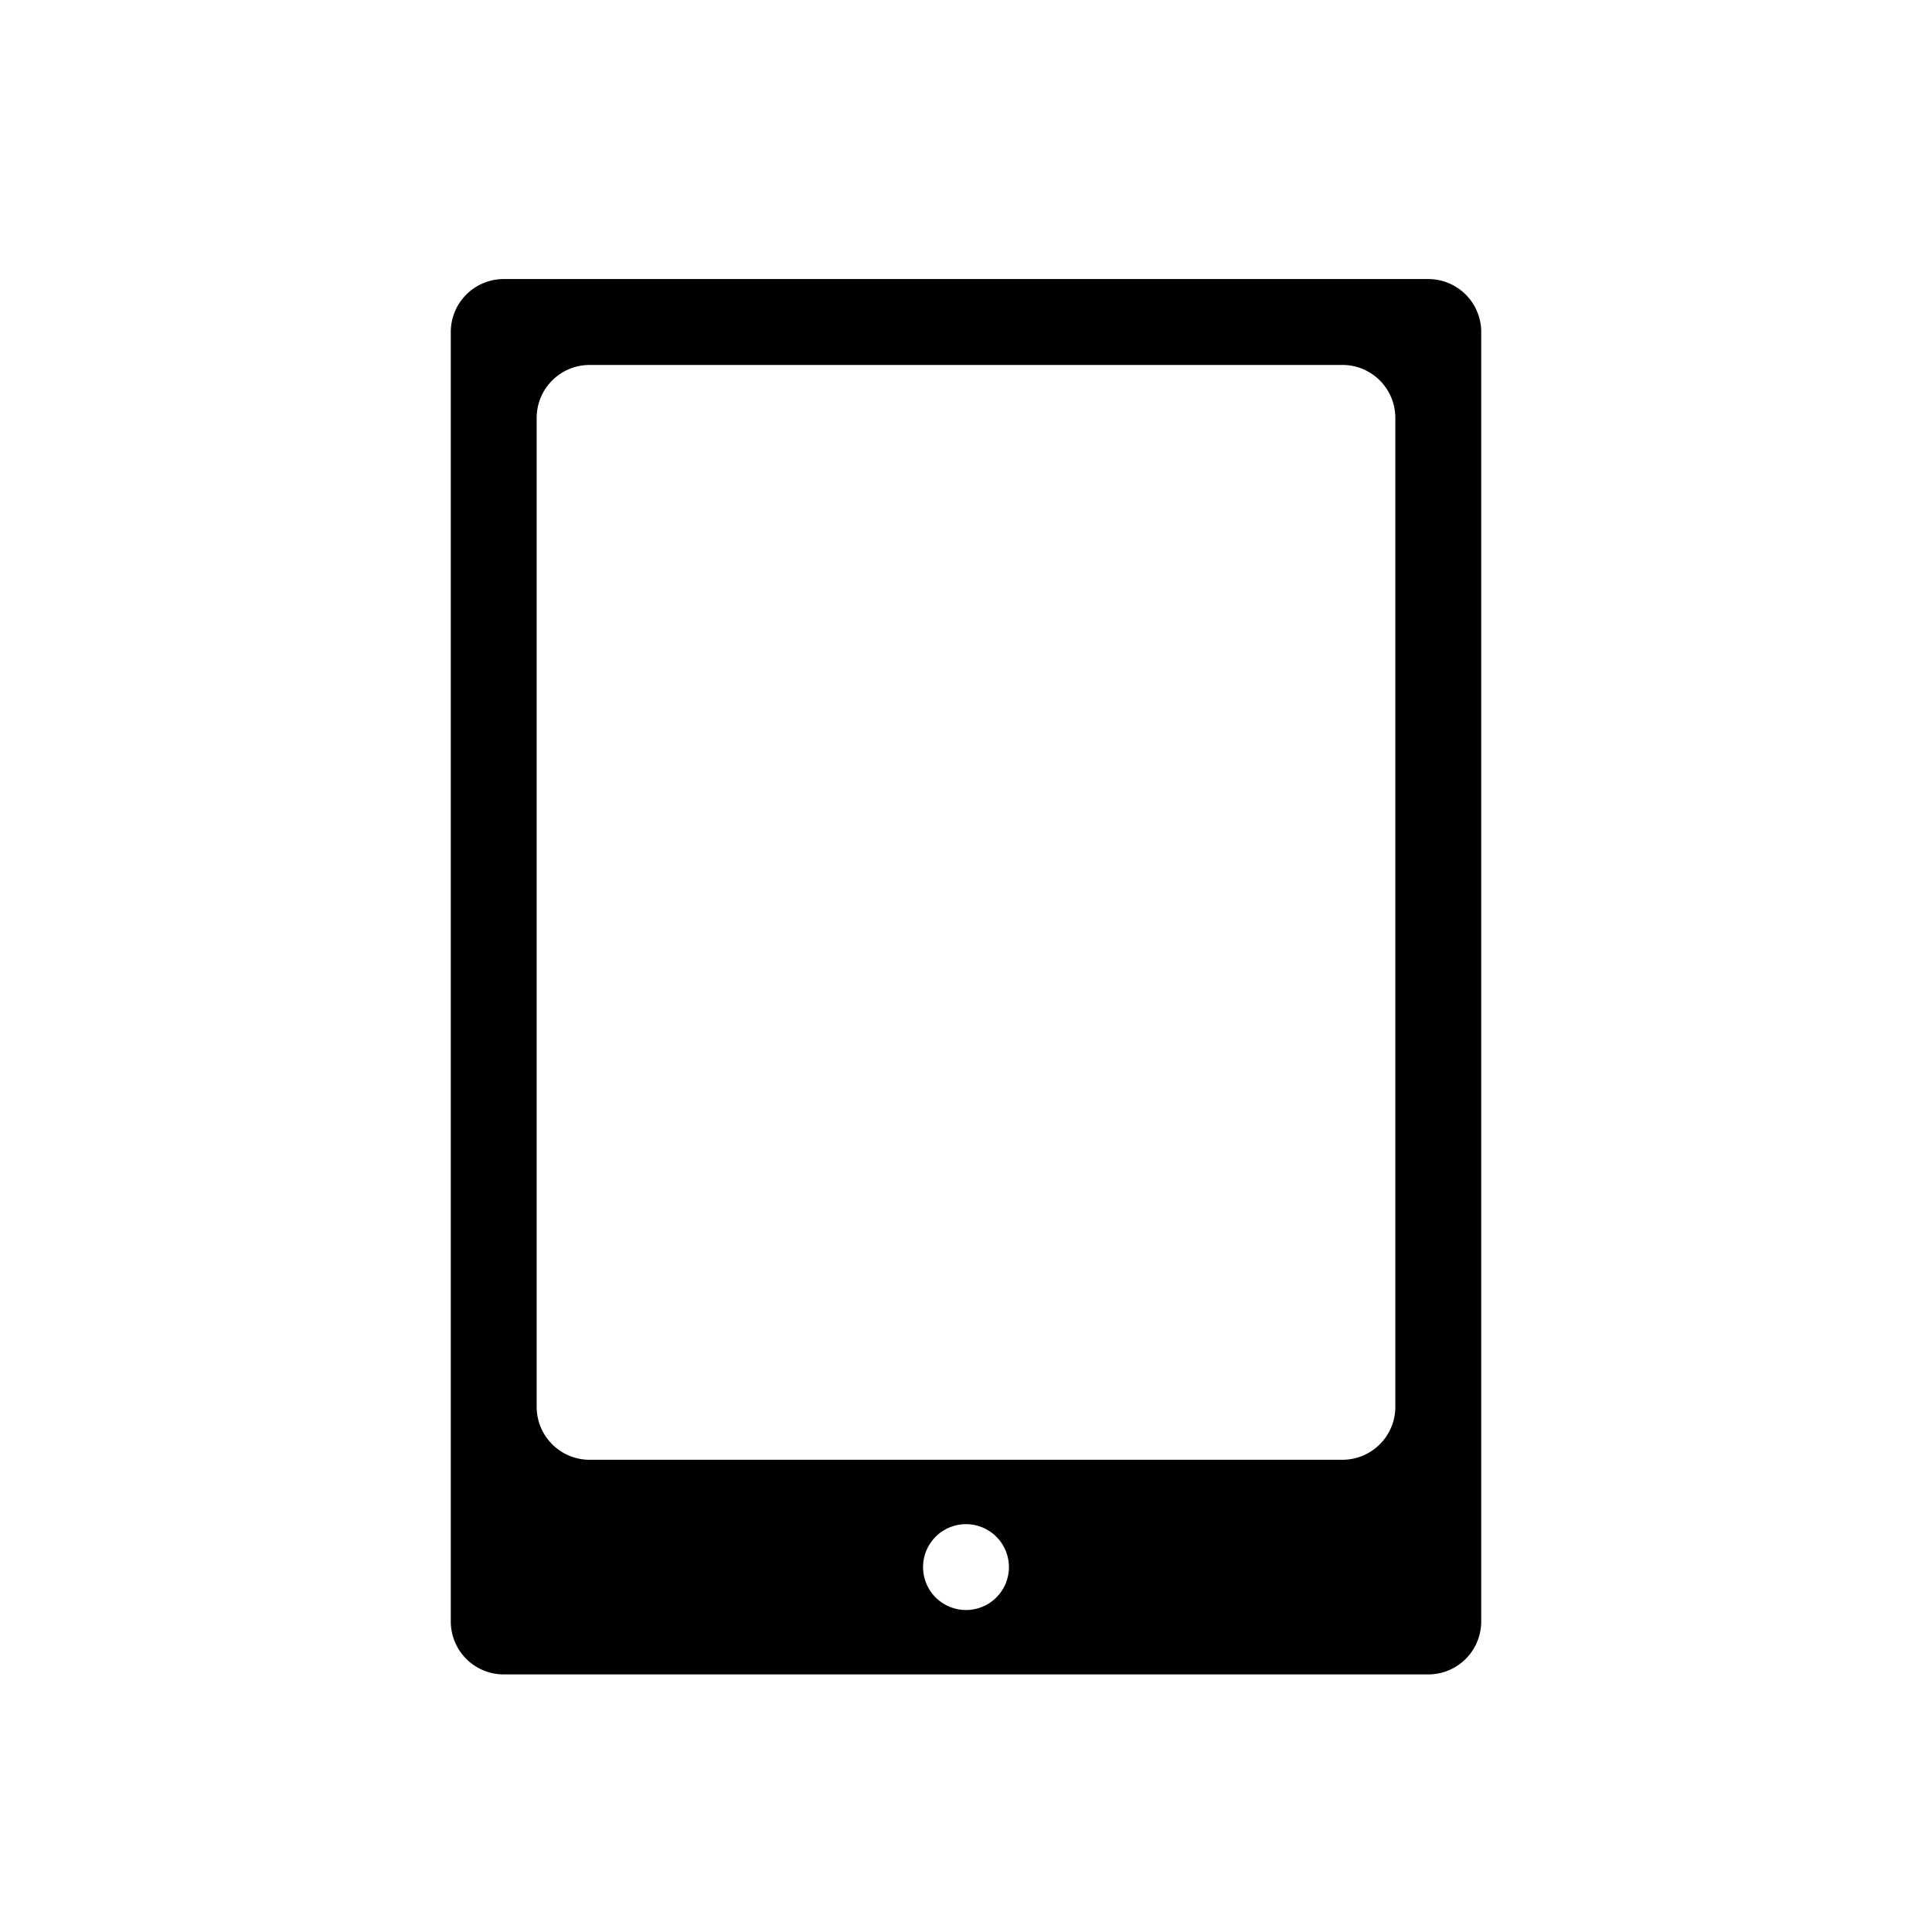 <svg width="73" height="73" viewBox="0 0 73 73" xmlns="http://www.w3.org/2000/svg">
    <path d="M53.967 10.544a2 2 0 0 1 2 2v48.723a2 2 0 0 1-2 2H19.033a2 2 0 0 1-2-2V12.544a2 2 0 0 1 2-2h34.934zM36.5 57.59a1.622 1.622 0 1 0 0 3.244 1.622 1.622 0 0 0 0-3.244zm14.222-43.8H22.278a2 2 0 0 0-2 2v37.367a2 2 0 0 0 2 2h28.444a2 2 0 0 0 2-2V15.789a2 2 0 0 0-2-2z" fill="currentColor" fill-rule="evenodd"/>
</svg>
